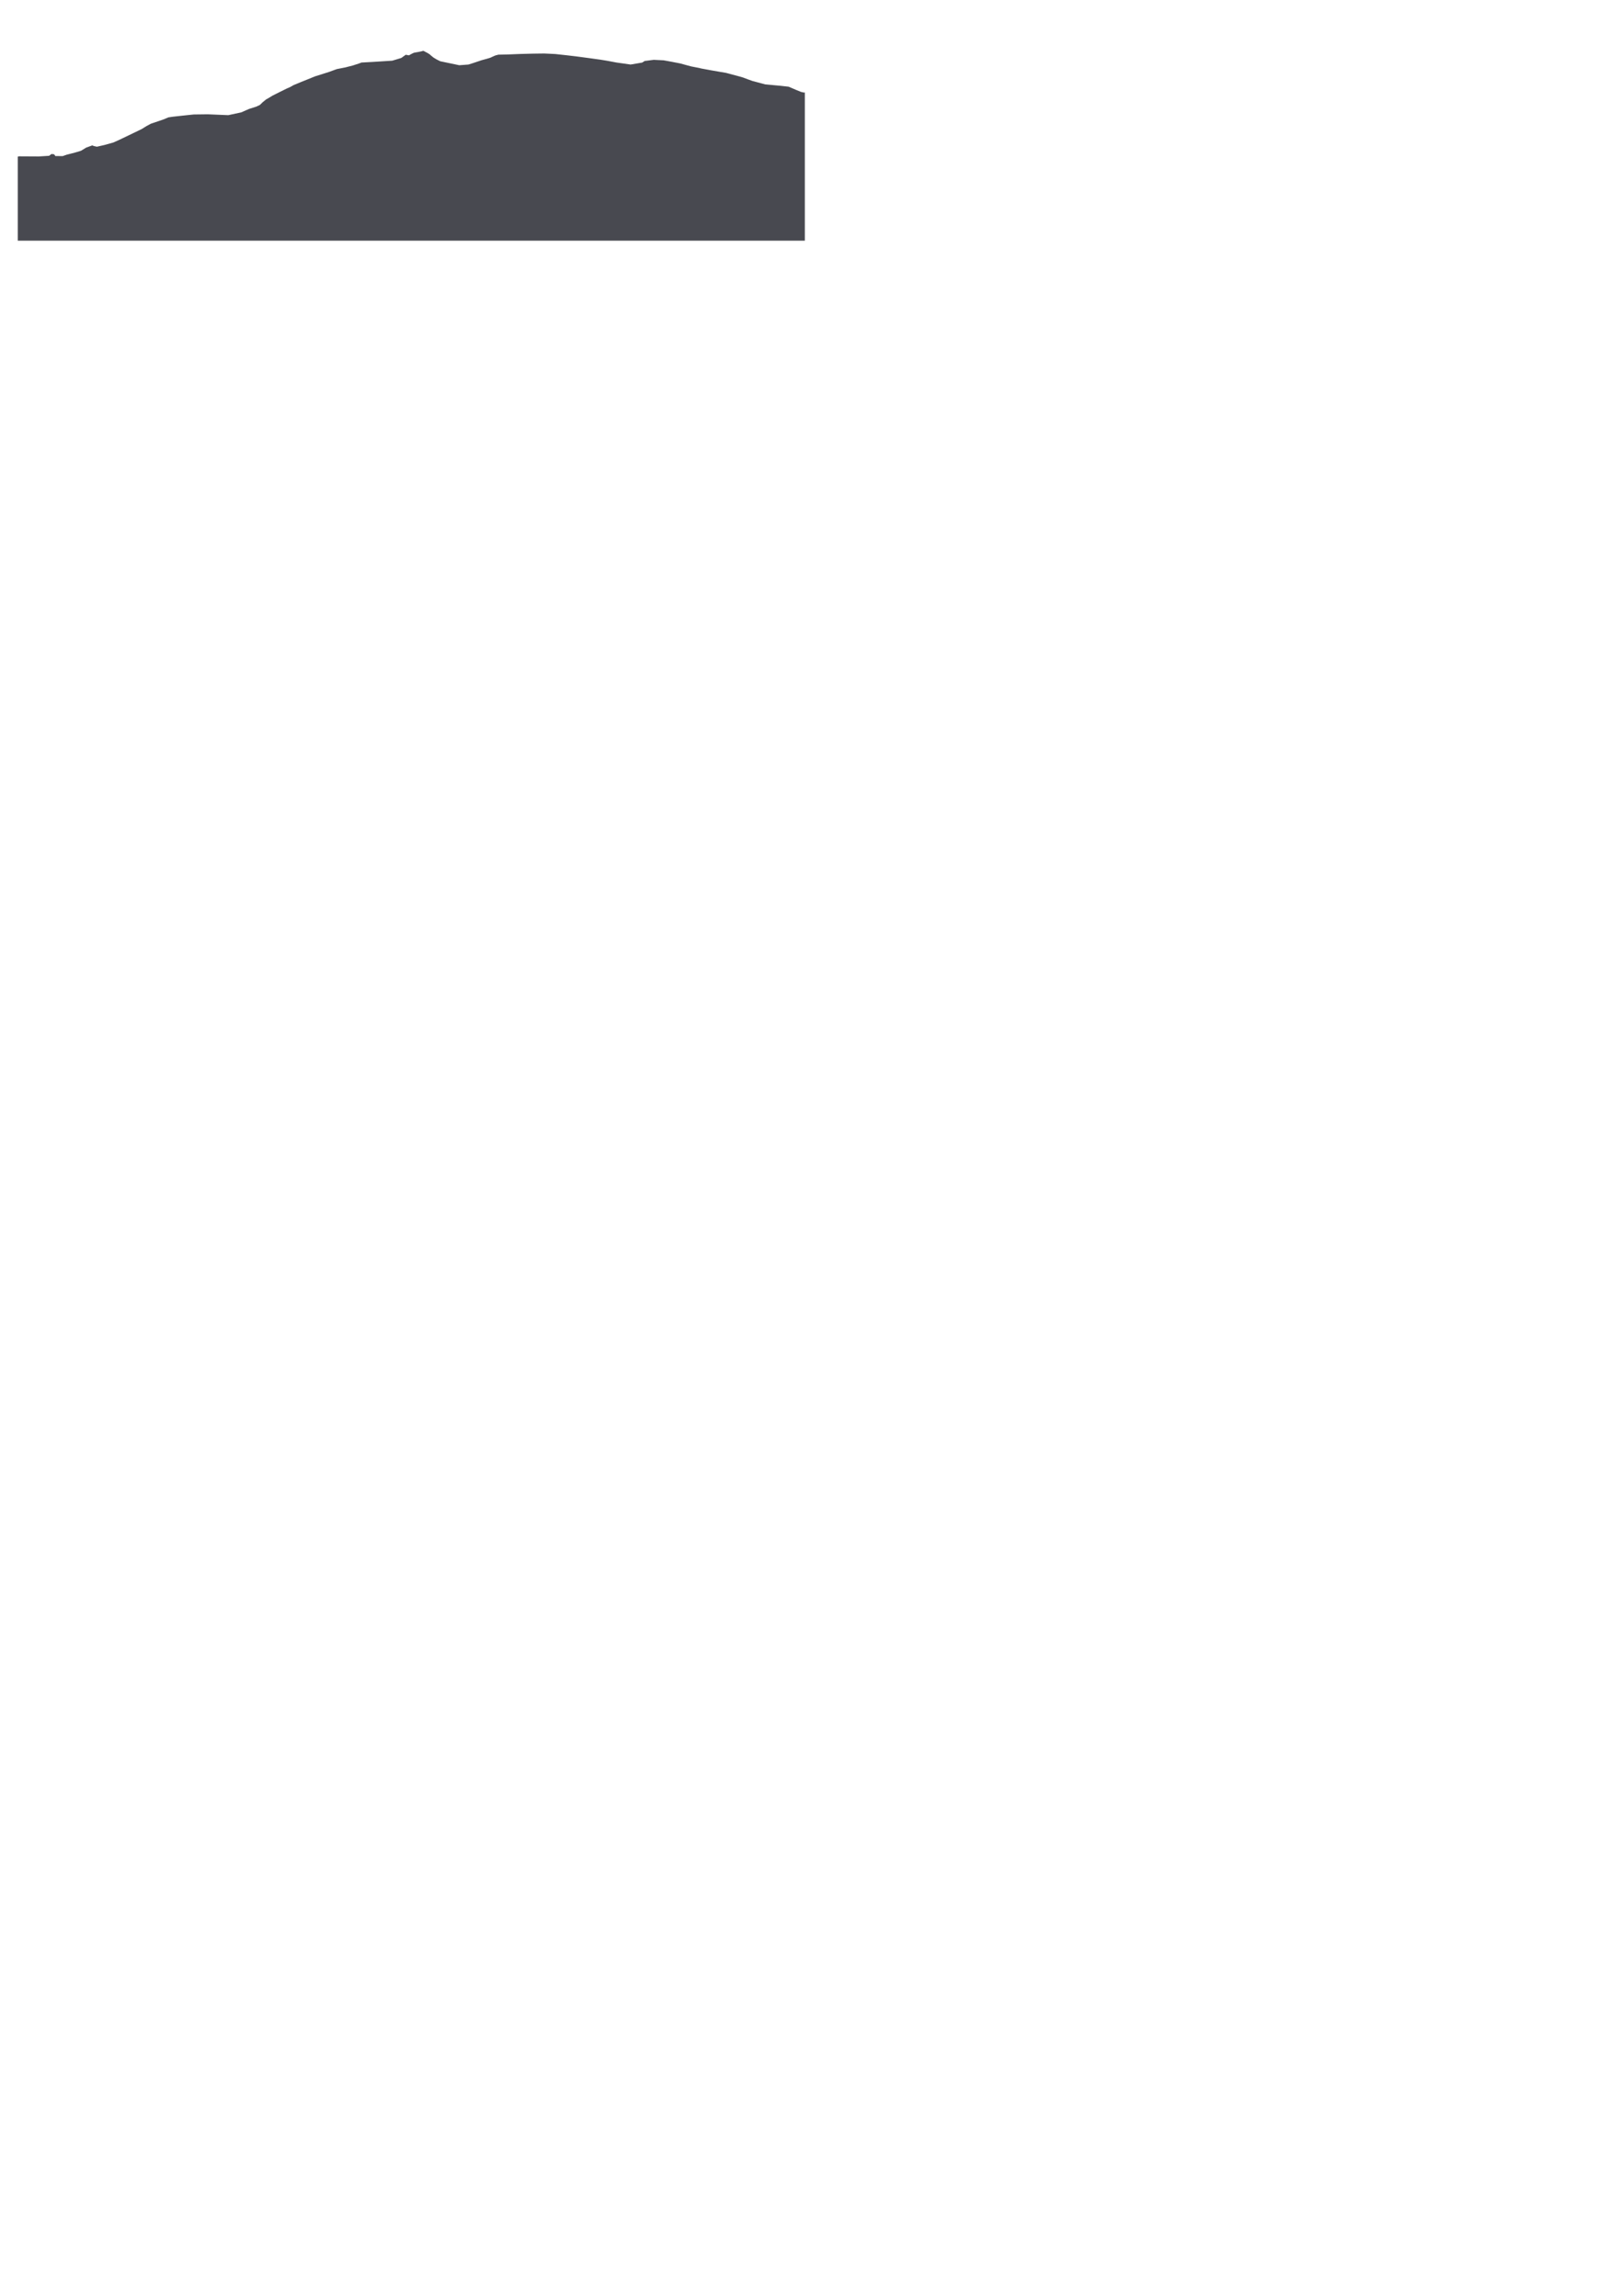 <?xml version="1.0" encoding="UTF-8" standalone="no"?>
<!-- Created with Inkscape (http://www.inkscape.org/) -->

<svg
   xmlns:dc="http://purl.org/dc/elements/1.1/"
   xmlns:cc="http://creativecommons.org/ns#"
   xmlns:rdf="http://www.w3.org/1999/02/22-rdf-syntax-ns#"
   xmlns:svg="http://www.w3.org/2000/svg"
   xmlns="http://www.w3.org/2000/svg"
   xmlns:sodipodi="http://sodipodi.sourceforge.net/DTD/sodipodi-0.dtd"
   xmlns:inkscape="http://www.inkscape.org/namespaces/inkscape"
   width="210mm"
   height="297mm"
   viewBox="0 0 744.094 1052.362"
   id="svg4925"
   version="1.1"
   inkscape:version="0.91 r13725"
   sodipodi:docname="drawing_pcb_pasto.svg">
  <defs
     id="defs4927" />
  <sodipodi:namedview
     id="base"
     pagecolor="#ffffff"
     bordercolor="#666666"
     borderopacity="1.0"
     inkscape:pageopacity="0.0"
     inkscape:pageshadow="2"
     inkscape:zoom="2.3153819"
     inkscape:cx="100.82539"
     inkscape:cy="1027.7898"
     inkscape:document-units="px"
     inkscape:current-layer="layer1-2"
     showgrid="false"
     inkscape:window-width="1366"
     inkscape:window-height="745"
     inkscape:window-x="-8"
     inkscape:window-y="-8"
     inkscape:window-maximized="1" />
  <g
     inkscape:label="Capa 1"
     inkscape:groupmode="layer"
     id="layer1">
    <g
       inkscape:label="Capa 1"
       inkscape:groupmode="layer"
       id="layer1-2"
       transform="translate(-105.21,-534.648)">
      <path
         style="fill:#484950"
         d="M 297.97,557.611 297.97,557.611 M 299.304,557.933 298.44,558.179 296.878,558.49 295.462,558.736 294.897,558.861 293.78,559.404 292.688,560.015 291.237,559.748 290.432,560.332 289.214,561.209 285.042,562.468 275.927,563.043 270.946,563.312 269.913,563.71 267.03,564.646 263.554,565.548 259.675,566.308 258.638,566.681 255.96,567.658 249.71,569.626 242.944,572.359 241.331,573.033 239.815,573.65 238.327,574.507 236.649,575.244 235.052,576.029 232.89,577.109 230.071,578.525 228.411,579.554 227.225,580.216 225.595,581.537 224.339,582.761 222.741,583.517 219.374,584.584 215.825,586.154 209.868,587.437 200.472,587.041 194.034,587.123 189.059,587.64 184.36,588.16 182.376,588.457 181.429,588.869 179.981,589.457 174.348,591.371 172.362,592.445 170.202,593.791 166.925,595.377 159.985,598.711 157.182,599.97 153.1,601.111 149.643,601.894 148.237,601.587 147.526,601.289 144.749,602.296 142.306,603.777 139.768,604.533 137.419,605.146 135.731,605.578 133.946,606.205 130.597,606.174 129.995,605.357 128.782,605.252 127.739,606.066 123.042,606.355 113.973,606.304 113.364,606.427 113.364,614.703 113.364,622.978 113.364,631.253 113.364,638.118 113.364,644.982 123.116,644.982 132.869,644.982 142.621,644.982 152.374,644.982 162.126,644.982 171.879,644.982 181.631,644.982 191.383,644.982 201.135,644.982 210.887,644.982 220.639,644.982 230.391,644.982 240.143,644.982 249.896,644.982 259.648,644.982 269.4,644.982 279.152,644.982 288.904,644.982 298.656,644.982 308.408,644.982 318.16,644.982 327.913,644.982 337.664,644.982 347.417,644.982 357.169,644.982 366.921,644.982 376.673,644.982 386.426,644.982 396.178,644.982 405.931,644.982 415.684,644.982 425.436,644.982 435.188,644.982 444.94,644.982 454.693,644.982 464.445,644.982 474.198,644.982 474.198,642.002 474.198,632.724 474.198,623.444 474.198,614.166 474.198,604.887 474.198,595.608 474.198,586.329 474.198,577.05 473.614,577.05 472.44,576.773 470.157,575.843 466.774,574.39 463.056,573.972 456.155,573.349 450.235,571.783 448.169,571.046 445.944,570.203 445.04,569.921 444.337,569.73 438.098,568.062 431.723,566.968 426.686,566.039 425.852,565.826 422.046,565.082 417.018,563.718 413.306,562.998 409.495,562.298 404.96,562.074 400.782,562.599 399.626,563.335 394.325,564.228 387.841,563.308 383.425,562.482 380.323,561.982 375.155,561.267 368.954,560.443 364.538,559.931 359.745,559.408 354.675,559.169 349.597,559.236 343.841,559.381 338.087,559.611 333.718,559.705 332.364,560.052 330.956,560.662 330.325,560.974 329.841,561.164 328.583,561.546 325.985,562.261 321.936,563.619 319.973,564.236 315.78,564.548 307.075,562.736 305.516,561.96 304.016,561.078 302.614,559.957 302.345,559.658 301.263,558.958 299.304,557.933 299.304,557.933"
         id="path4296"
         inkscape:connector-curvature="0"
         sodipodi:nodetypes="cccccccccccccccccccccccccccccccccccccccccccccccccccccccccccccccccccccccccccccccccccccccccccccccccccccccccccccccccccccccccccccccccccccccccccccccccccccccccccccccccccccccccc" />
    </g>
  </g>
</svg>
